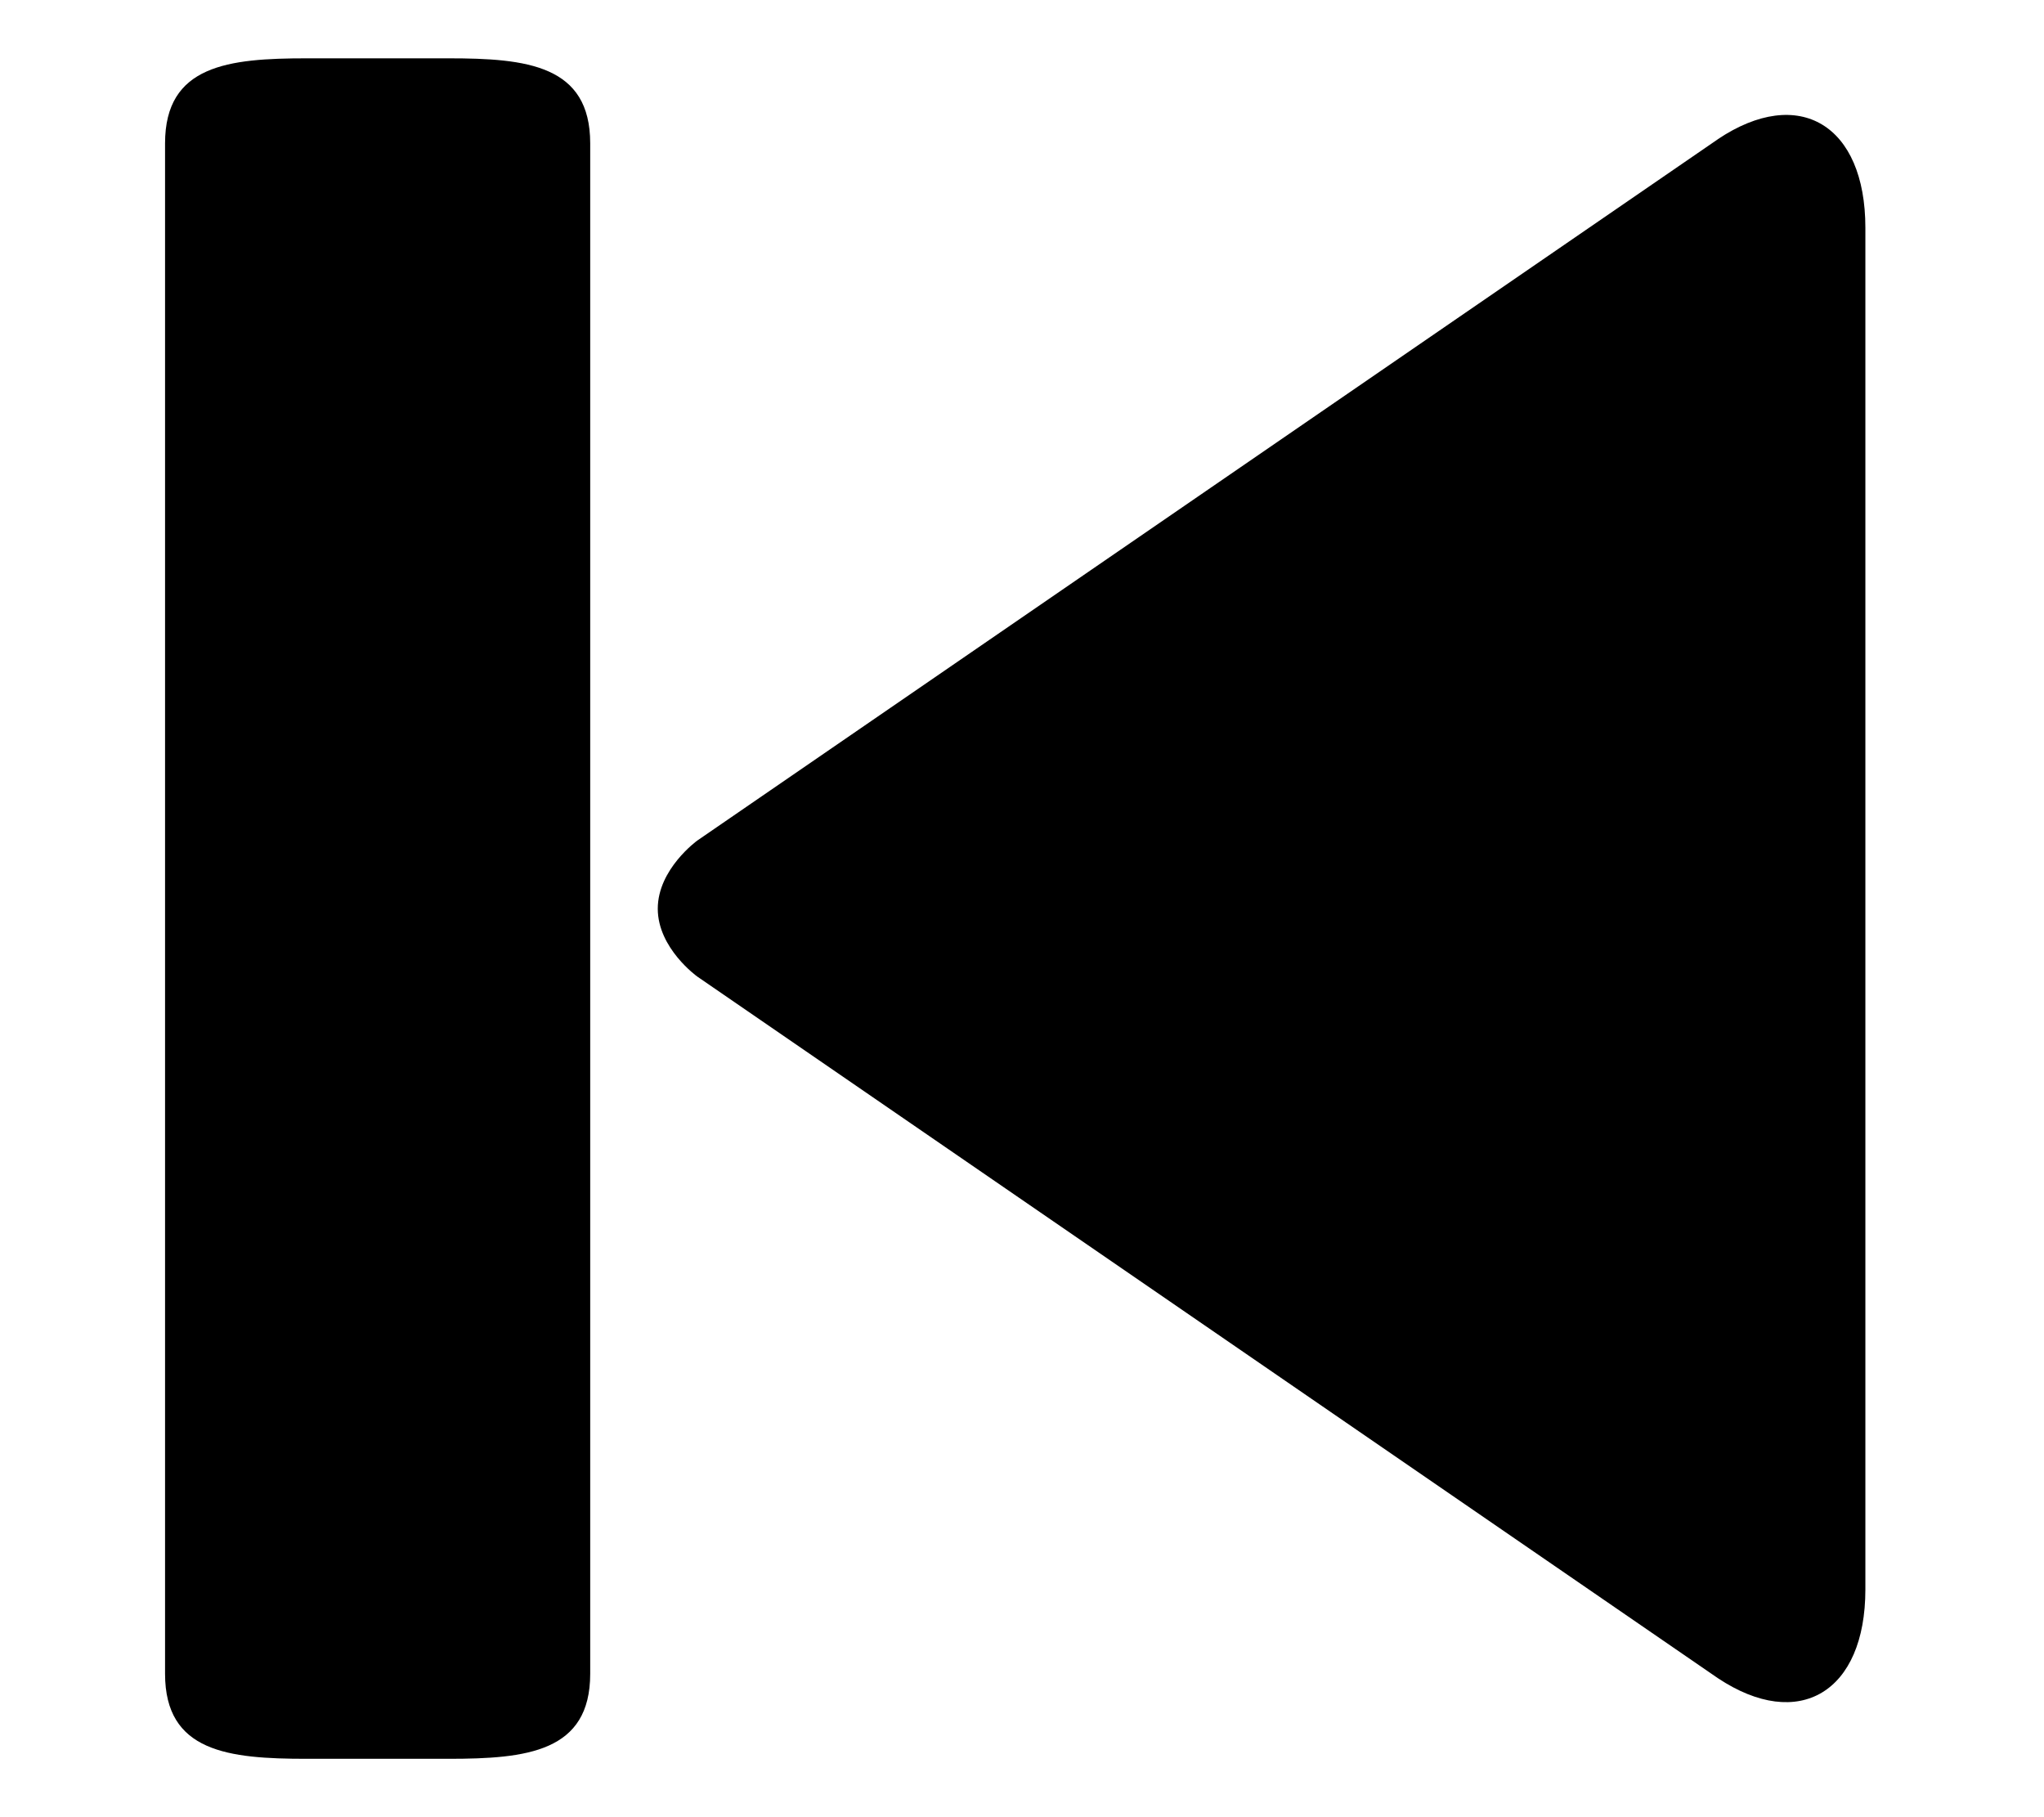 <?xml version="1.0" encoding="utf-8"?>
<!-- Generated by IcoMoon.io -->
<!DOCTYPE svg PUBLIC "-//W3C//DTD SVG 1.1//EN" "http://www.w3.org/Graphics/SVG/1.1/DTD/svg11.dtd">
<svg version="1.1" xmlns="http://www.w3.org/2000/svg" xmlns:xlink="http://www.w3.org/1999/xlink" width="36" height="32" viewBox="0 0 36 32">
<path fill="#000" d="M30.256 2.452l-17.975 12.35c0 0-0.696 0.502-0.696 1.2s0.696 1.195 0.696 1.195l17.975 12.355c1.427 0.948 2.598 0.247 2.598-1.562v-23.979c0-1.814-1.17-2.515-2.598-1.56zM7.899 1.027h-2.496c-1.38 0-2.496 0.12-2.496 1.497v26.951c0 1.377 1.115 1.497 2.496 1.497h2.496c1.38 0 2.496-0.12 2.496-1.497v-26.951c0-1.377-1.115-1.497-2.496-1.497z"></path>
</svg>
